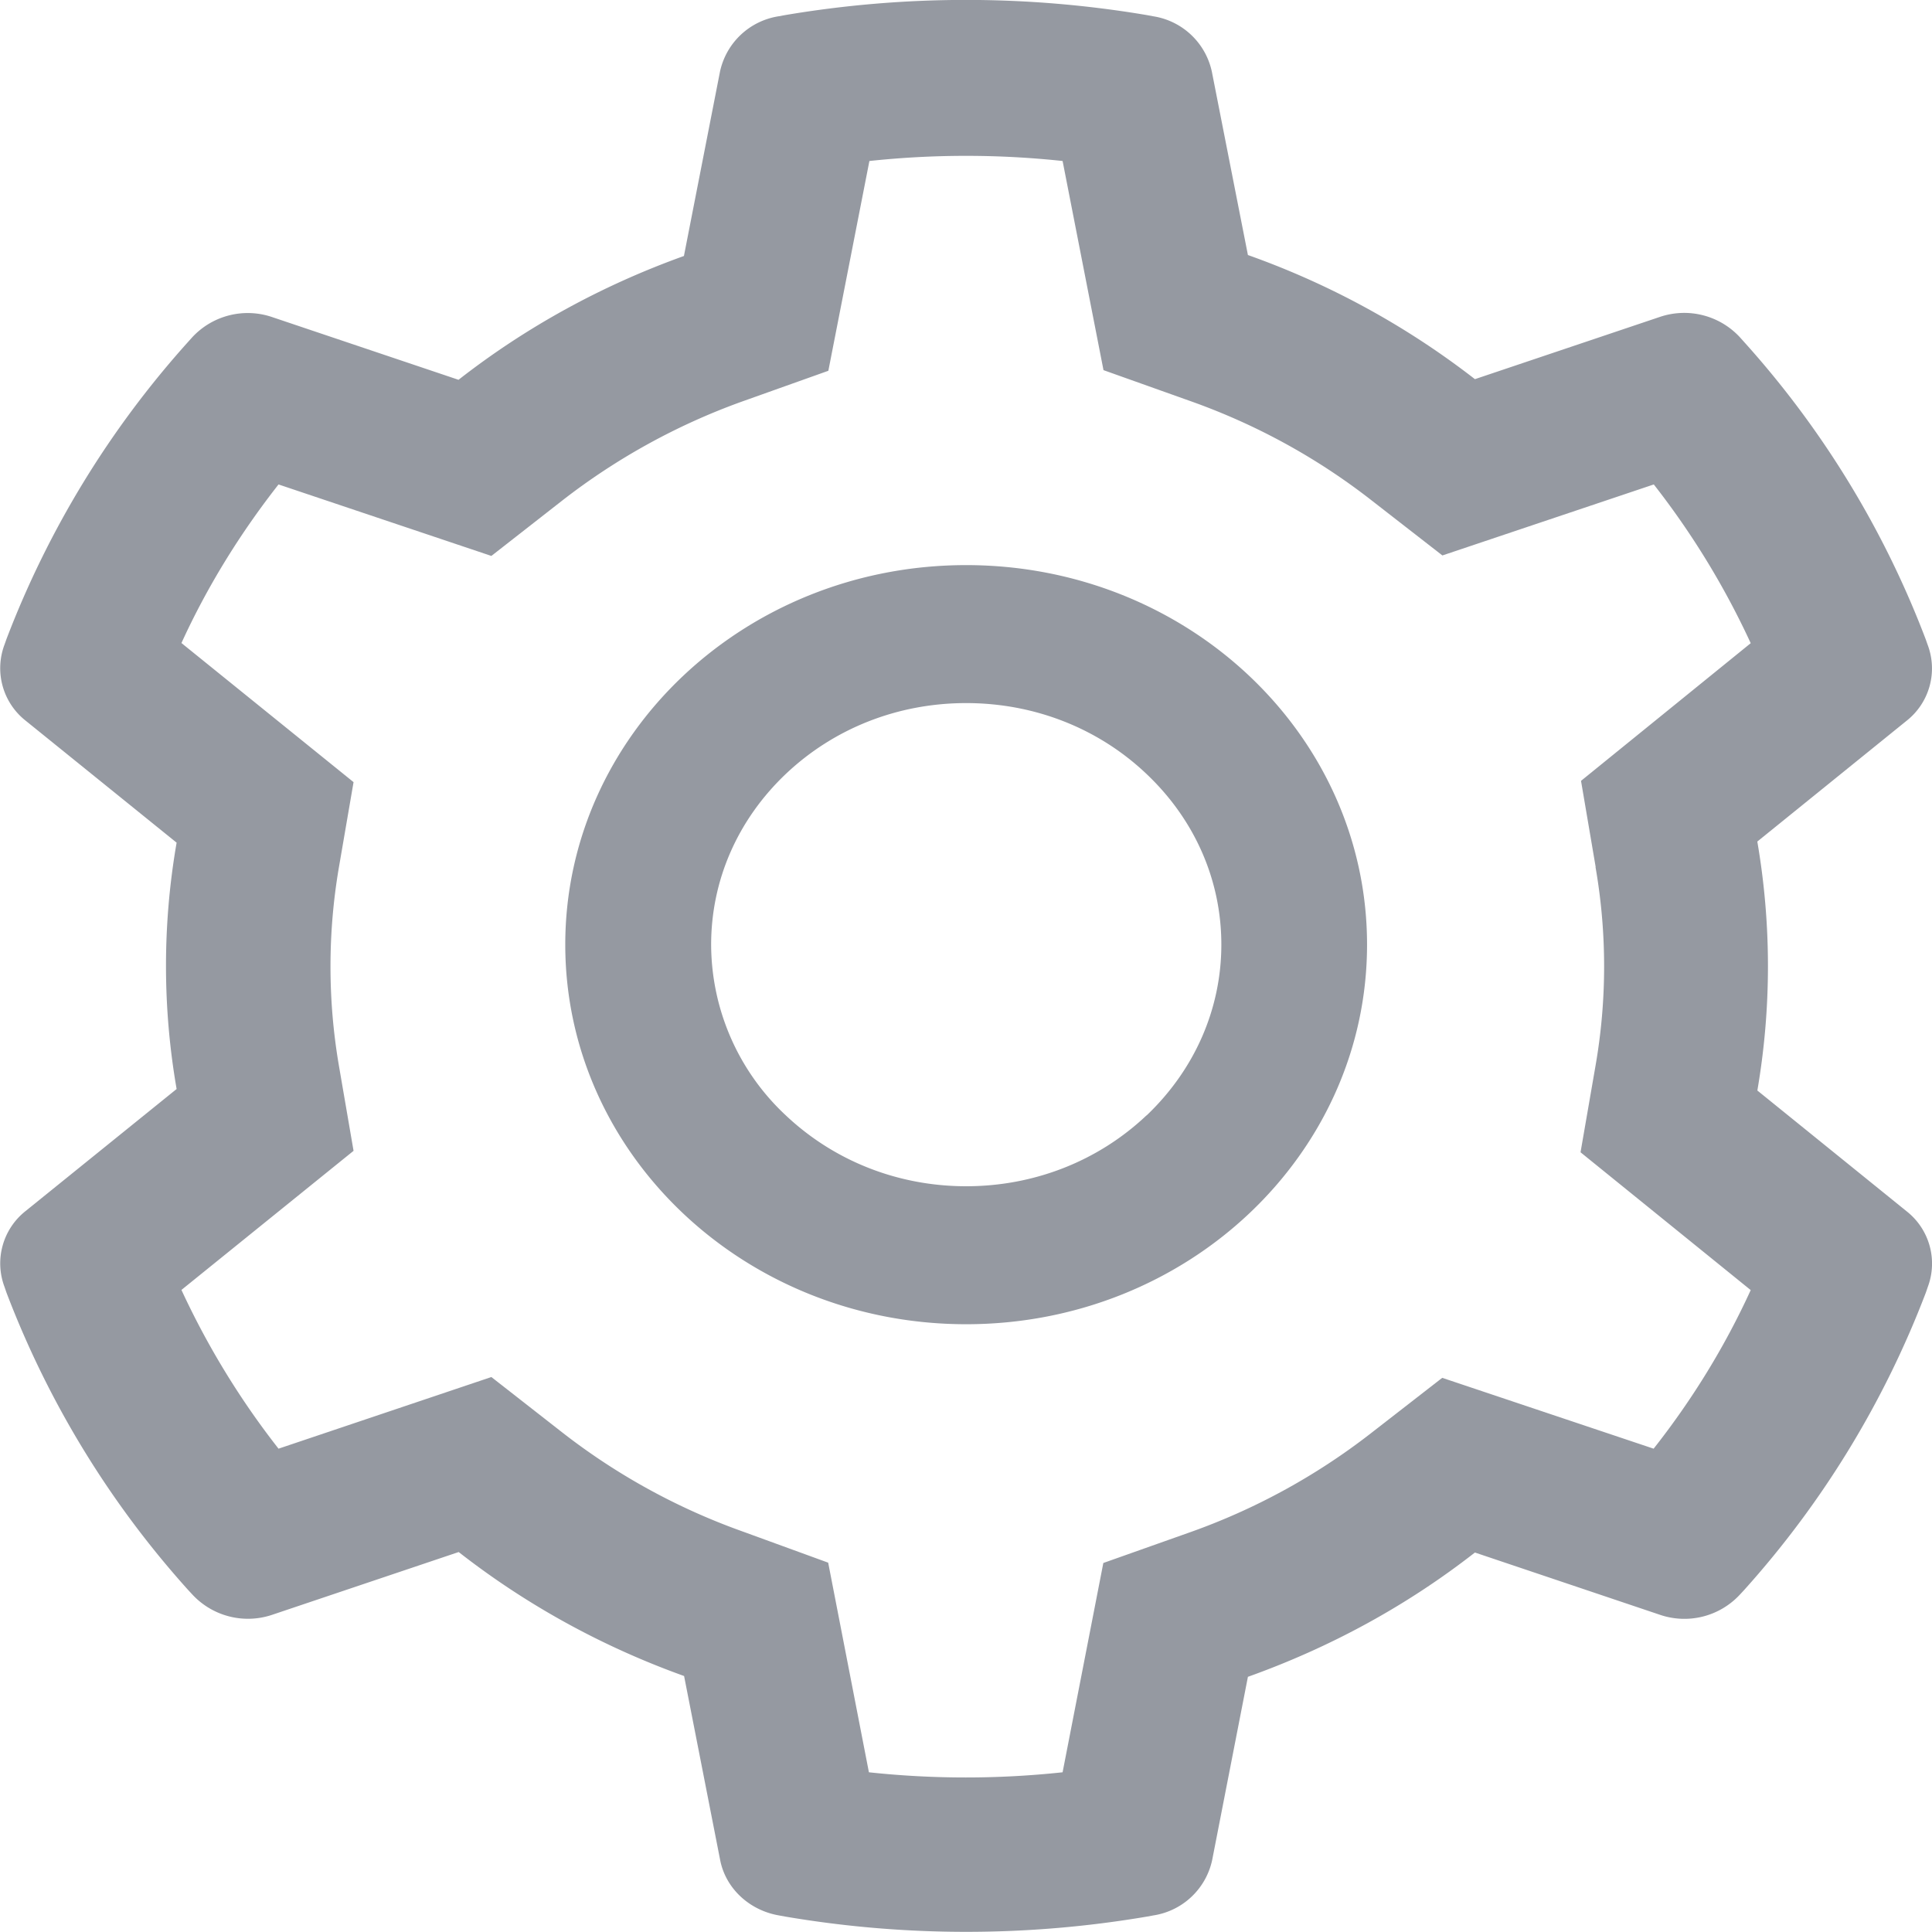 <svg t="1653551740713" class="icon" viewBox="0 0 1024 1024" version="1.1" xmlns="http://www.w3.org/2000/svg" p-id="4009" width="200" height="200"><path d="M931.413 578.133a389.632 389.632 0 0 0 0-132.096l79.104-64a35.328 35.328 0 0 0 11.179-40.277l-1.024-2.901a501.333 501.333 0 0 0-96.256-157.611l-2.219-2.475a40.192 40.192 0 0 0-42.325-10.837l-98.133 33.024a431.787 431.787 0 0 0-120.32-65.792L642.304 37.973a37.717 37.717 0 0 0-31.147-29.355L608 8.021a575.659 575.659 0 0 0-192 0l-3.243 0.597a37.717 37.717 0 0 0-31.147 29.355L362.496 135.68c-43.264 15.531-83.541 37.547-119.467 65.621l-98.901-33.28a40.107 40.107 0 0 0-42.325 10.837l-2.219 2.475A503.979 503.979 0 0 0 3.413 338.773l-1.024 2.901a35.413 35.413 0 0 0 11.179 40.277l80.043 64.683a381.184 381.184 0 0 0 0 130.56l-80.043 64.683a35.328 35.328 0 0 0-11.179 40.192l1.024 2.987a502.613 502.613 0 0 0 96.256 157.611l2.219 2.389a40.192 40.192 0 0 0 42.325 10.837l98.901-33.28c35.925 28.075 76.203 50.176 119.467 65.707l19.115 97.536c2.901 14.933 15.36 26.624 31.147 29.355l3.243 0.597a572.245 572.245 0 0 0 192 0l3.243-0.597a37.717 37.717 0 0 0 31.147-29.355l18.944-97.109c43.691-15.616 84.139-37.632 120.32-65.877l98.133 33.024a40.107 40.107 0 0 0 42.411-10.837l2.219-2.389a503.979 503.979 0 0 0 96.256-157.611l1.024-2.987a35.243 35.243 0 0 0-11.179-40.021l-79.104-64zM845.653 459.52a306.603 306.603 0 0 1 0 105.387l-7.936 45.824 90.197 73.045c-13.653 29.867-30.891 57.941-51.456 84.053l-112.043-37.547-37.888 29.44a342.443 342.443 0 0 1-95.744 52.395l-45.995 16.299-21.589 110.933a481.28 481.28 0 0 1-102.656 0l-21.589-111.104-45.653-16.64A342.784 342.784 0 0 1 298.325 759.467l-37.888-29.611-112.811 37.973a426.923 426.923 0 0 1-51.456-84.139l91.221-73.728-7.851-45.653a311.893 311.893 0 0 1 0-104.107l7.851-45.653-91.221-73.728c13.653-29.867 30.976-57.941 51.456-84.053l112.811 37.888 37.888-29.611c28.587-22.187 60.587-39.851 94.976-52.224l45.739-16.299L460.8 85.333A481.28 481.28 0 0 1 563.2 85.333l21.675 110.848 45.995 16.384c34.645 12.288 66.816 29.867 95.659 52.309l37.973 29.525 112.043-37.632c20.48 26.197 37.632 54.357 51.371 84.139L837.973 413.867l7.765 45.653zM512.085 299.52c-117.333 0-212.48 90.112-212.48 201.131 0 111.104 95.147 201.216 212.48 201.216 117.419 0 212.48-90.112 212.48-201.216 0-111.019-95.061-201.131-212.48-201.131z m95.573 291.669c-25.515 24.149-59.477 37.547-95.573 37.547-36.096 0-69.973-13.397-95.573-37.547a124.245 124.245 0 0 1-39.595-90.453c0-34.219 14.08-66.304 39.595-90.539 25.6-24.235 59.477-37.547 95.573-37.547 36.096 0 70.059 13.312 95.573 37.547 25.6 24.235 39.68 56.32 39.68 90.453s-14.165 66.304-39.595 90.539z" fill="#9599A1" p-id="4010"></path></svg>